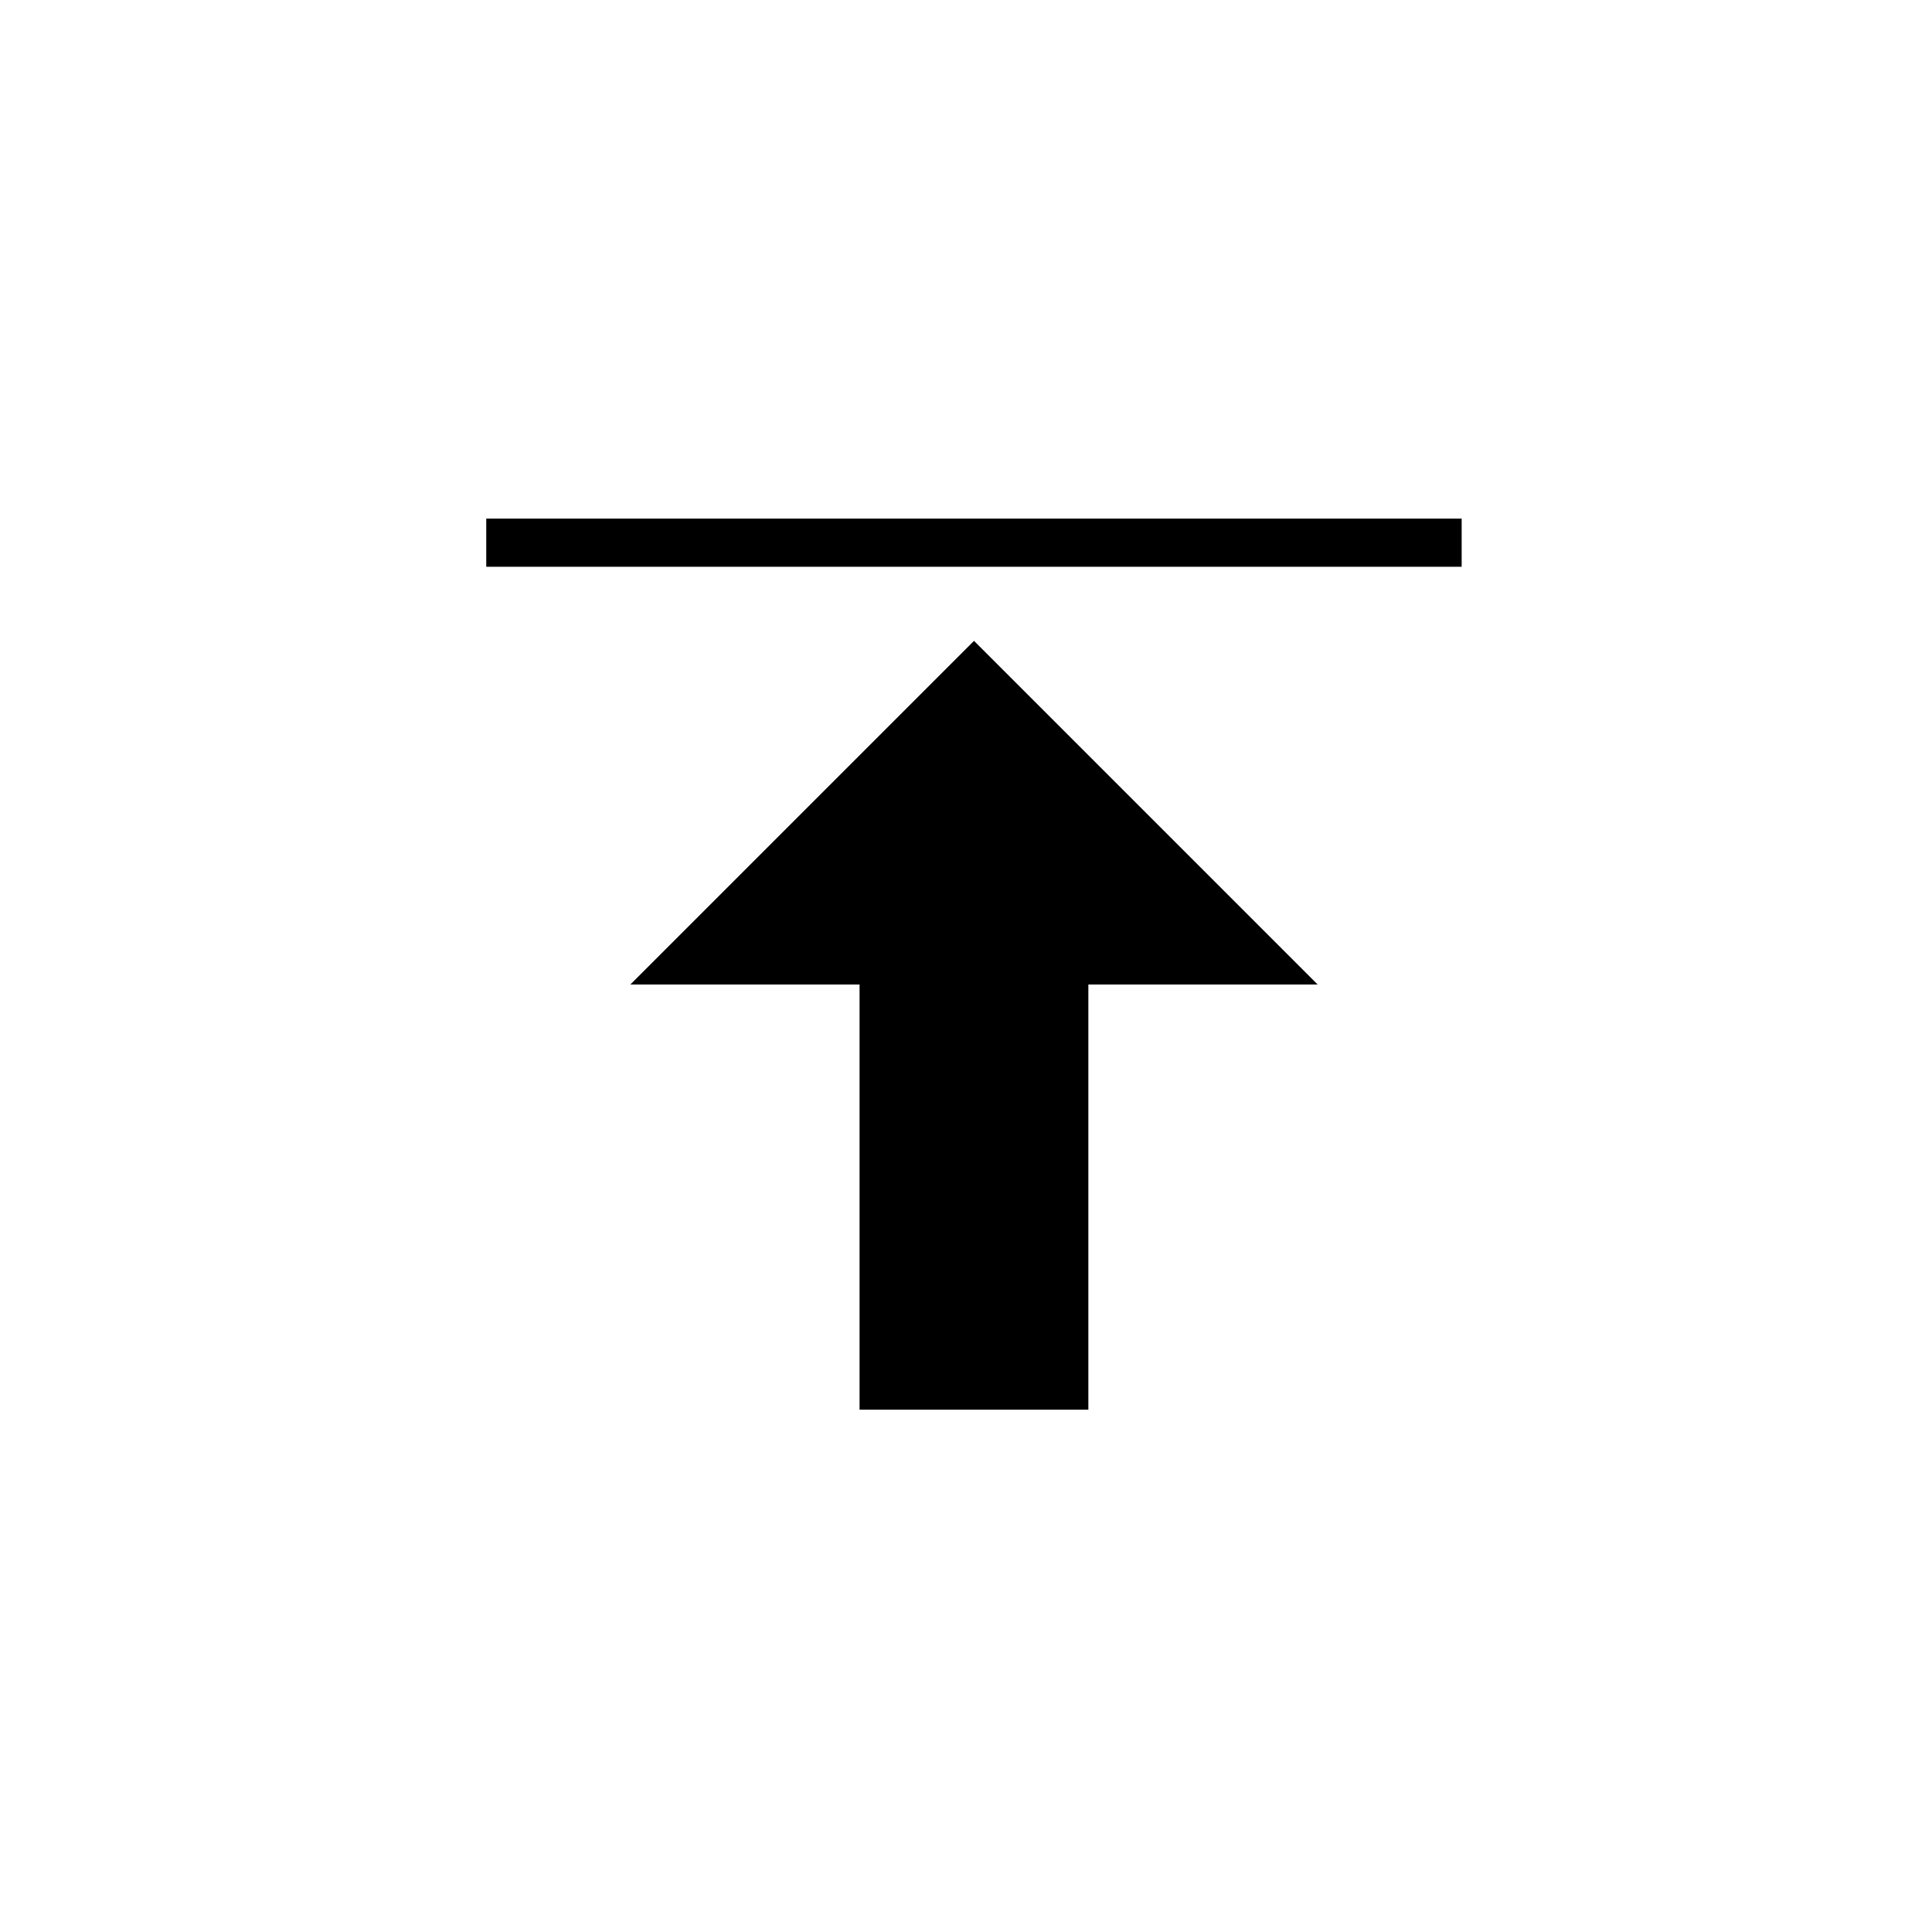 <svg version="1.1" viewBox="0 0 256 256"><path d="M83.524,130.453 L129.06,84.918 L174.595,130.453 L144.213,130.453 L144.213,186.793 L113.896,186.793 L113.896,130.453 L83.524,130.453 Z M64.432,68.716 L64.432,75.098 L193.678,75.098 L193.678,68.716 L64.432,68.716 Z"/></svg>